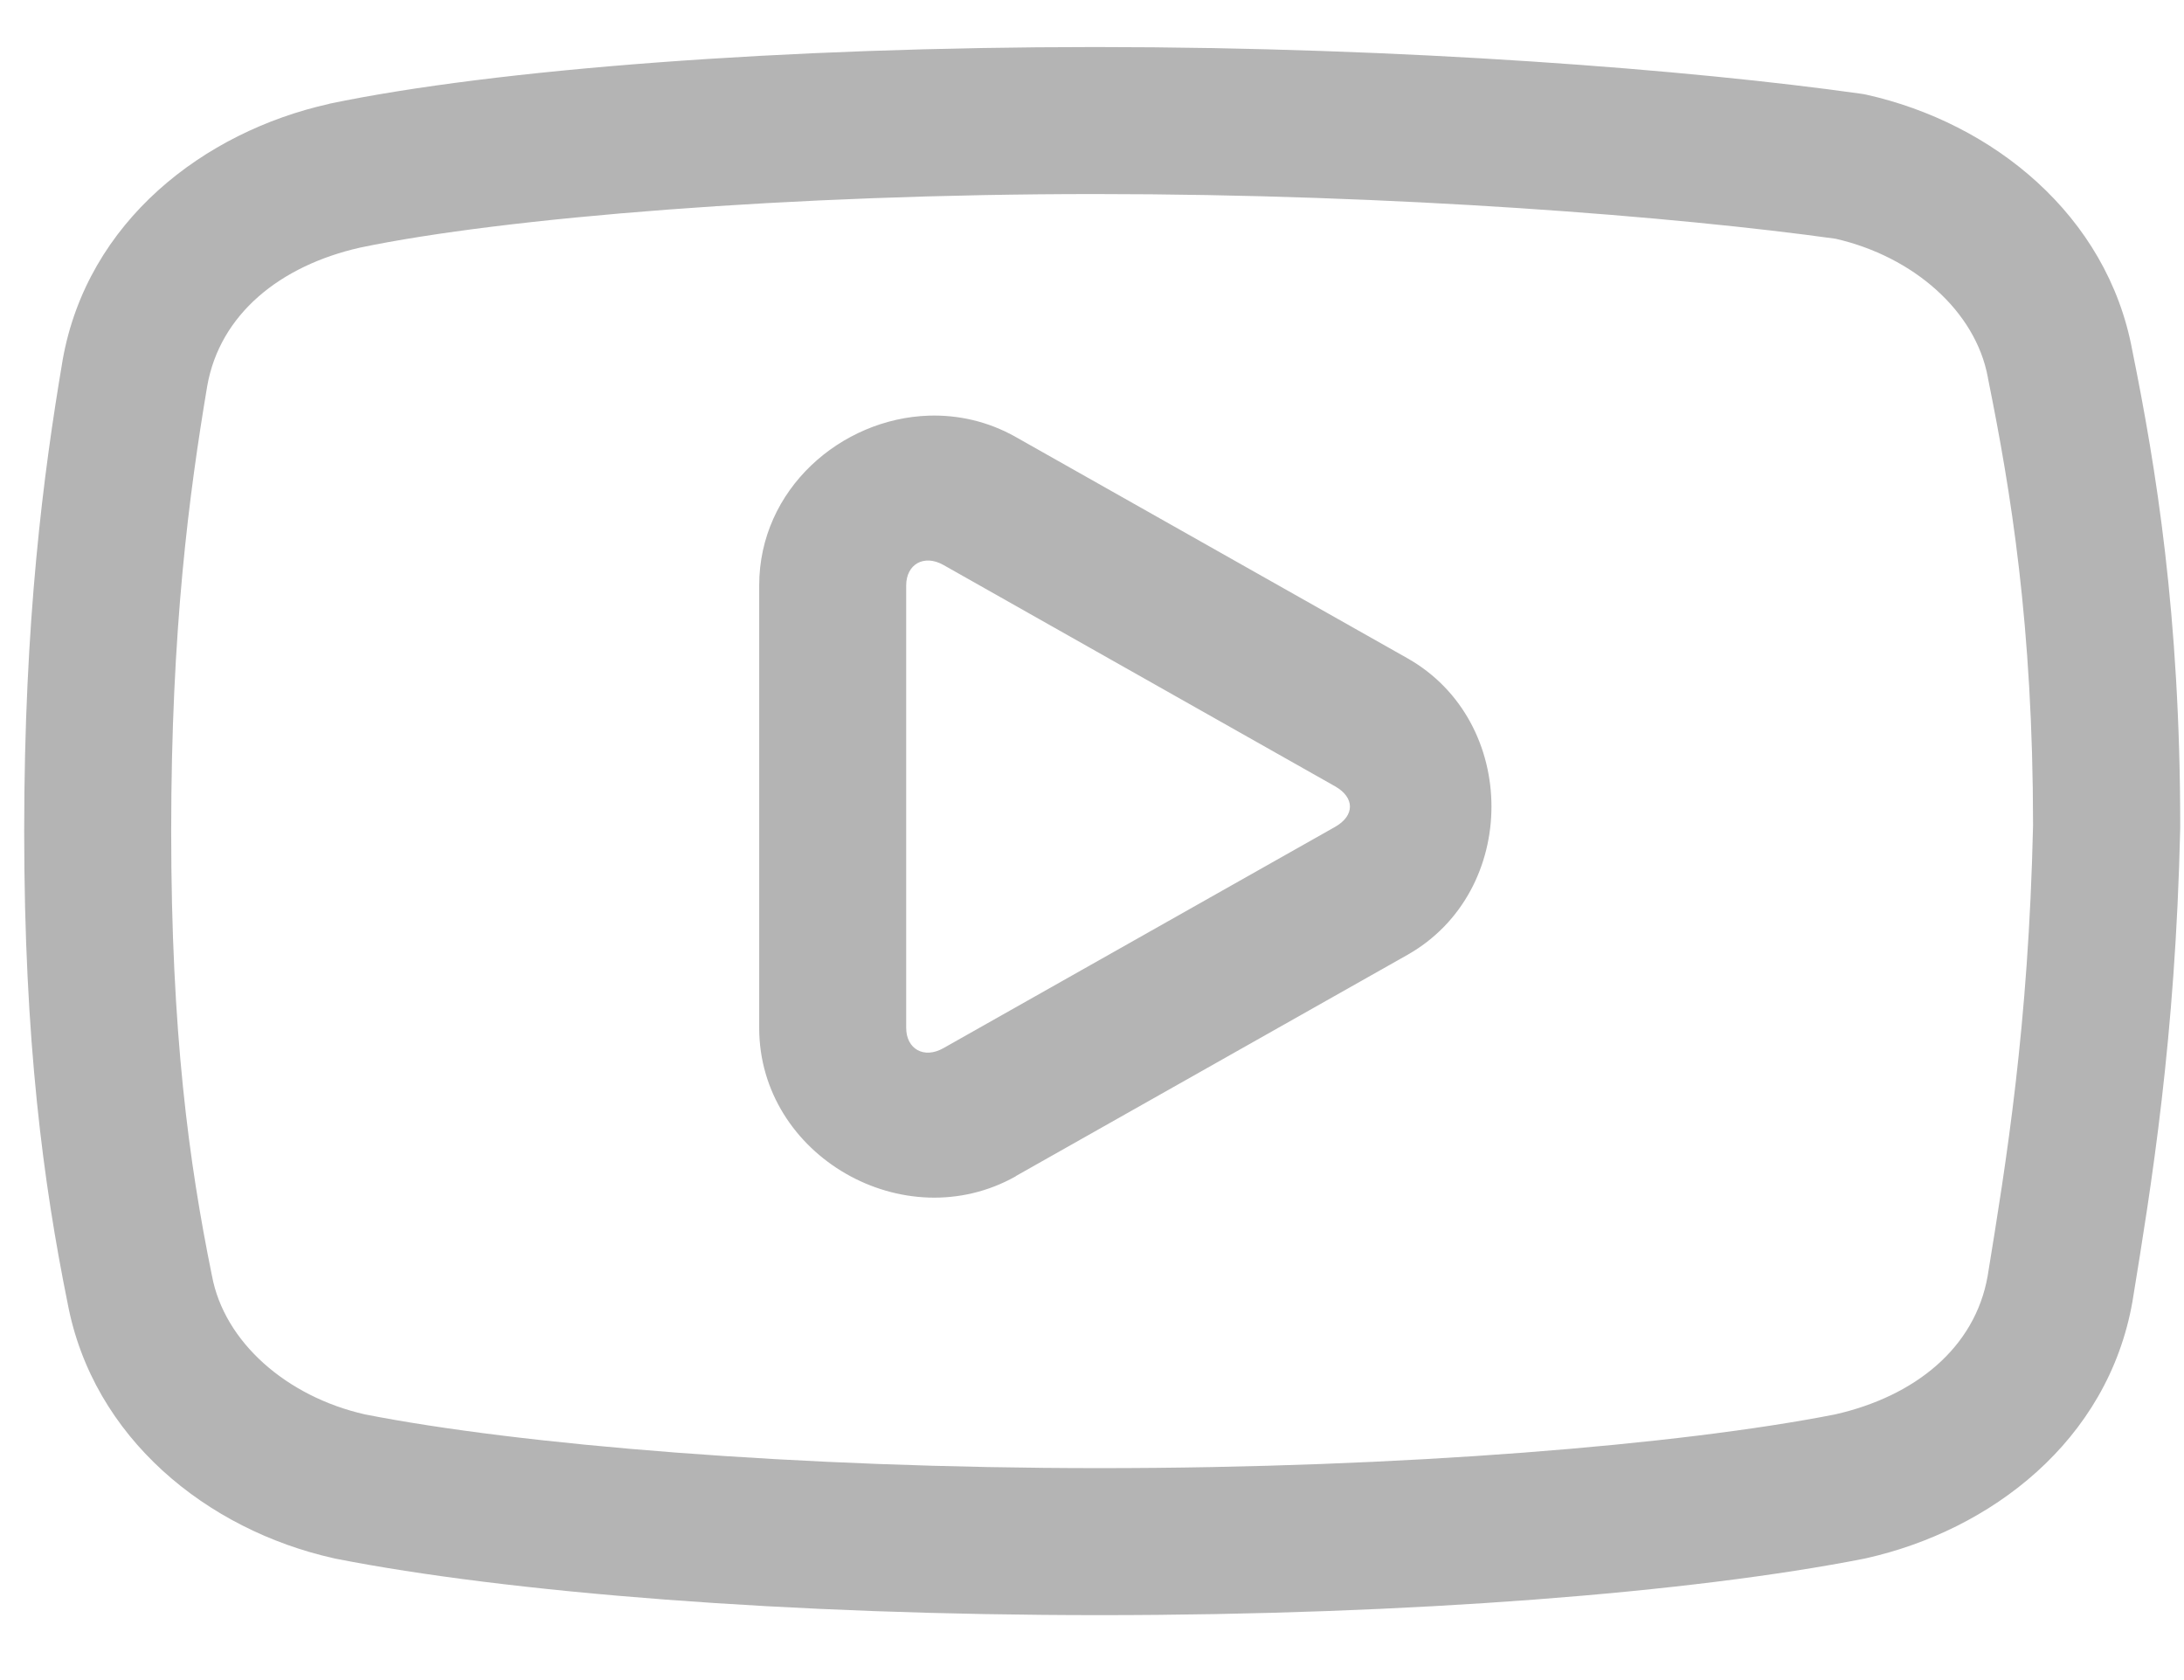 <svg width="26" height="20" viewBox="0 0 26 20" fill="none" xmlns="http://www.w3.org/2000/svg">
<path d="M13.038 0.56C9.332 0.56 5.889 0.824 3.925 1.234C3.921 1.235 3.916 1.237 3.912 1.238C2.432 1.569 1.038 2.63 0.745 4.29C0.744 4.292 0.744 4.295 0.744 4.297C0.518 5.635 0.288 7.379 0.288 9.893C0.288 12.402 0.519 14.1 0.804 15.509C1.105 17.12 2.466 18.212 3.969 18.549C3.976 18.551 3.984 18.552 3.991 18.554C6.041 18.958 9.387 19.227 13.093 19.227C16.799 19.227 20.146 18.958 22.197 18.554C22.204 18.552 22.212 18.551 22.219 18.549C23.699 18.217 25.093 17.157 25.386 15.496C25.387 15.492 25.388 15.488 25.388 15.484C25.61 14.118 25.898 12.376 25.955 9.858C25.955 9.851 25.955 9.845 25.955 9.838C25.955 7.319 25.666 5.564 25.385 4.174C25.087 2.559 23.724 1.464 22.219 1.127C22.196 1.122 22.173 1.118 22.149 1.115C20.148 0.833 16.744 0.56 13.038 0.56ZM13.038 2.31C16.632 2.31 19.962 2.579 21.852 2.842C22.781 3.055 23.519 3.704 23.665 4.492C23.665 4.497 23.666 4.502 23.667 4.506C23.938 5.846 24.202 7.439 24.203 9.826C24.149 12.221 23.884 13.828 23.662 15.193C23.511 16.044 22.8 16.622 21.844 16.838C20.008 17.199 16.704 17.477 13.093 17.477C9.481 17.477 6.178 17.198 4.343 16.837C3.41 16.625 2.669 15.975 2.523 15.185C2.522 15.18 2.521 15.175 2.52 15.171C2.251 13.846 2.038 12.302 2.038 9.893C2.038 7.489 2.251 5.881 2.467 4.595C2.618 3.742 3.331 3.163 4.289 2.947C5.99 2.592 9.423 2.31 13.038 2.31ZM11.057 4.948C10.011 4.982 9.038 5.825 9.038 6.969V12.236C9.038 13.761 10.768 14.75 12.094 14.002V14L16.755 11.367C18.089 10.613 18.089 8.59 16.755 7.836L12.094 5.203C11.762 5.015 11.405 4.937 11.057 4.948ZM11.064 6.673C11.116 6.676 11.174 6.693 11.232 6.726L15.893 9.36C16.13 9.494 16.13 9.71 15.893 9.844L11.232 12.477C10.998 12.61 10.788 12.486 10.788 12.236V6.969C10.788 6.843 10.841 6.75 10.922 6.704C10.963 6.681 11.011 6.671 11.064 6.673Z" fill="#B4B4B4"/>
</svg>
